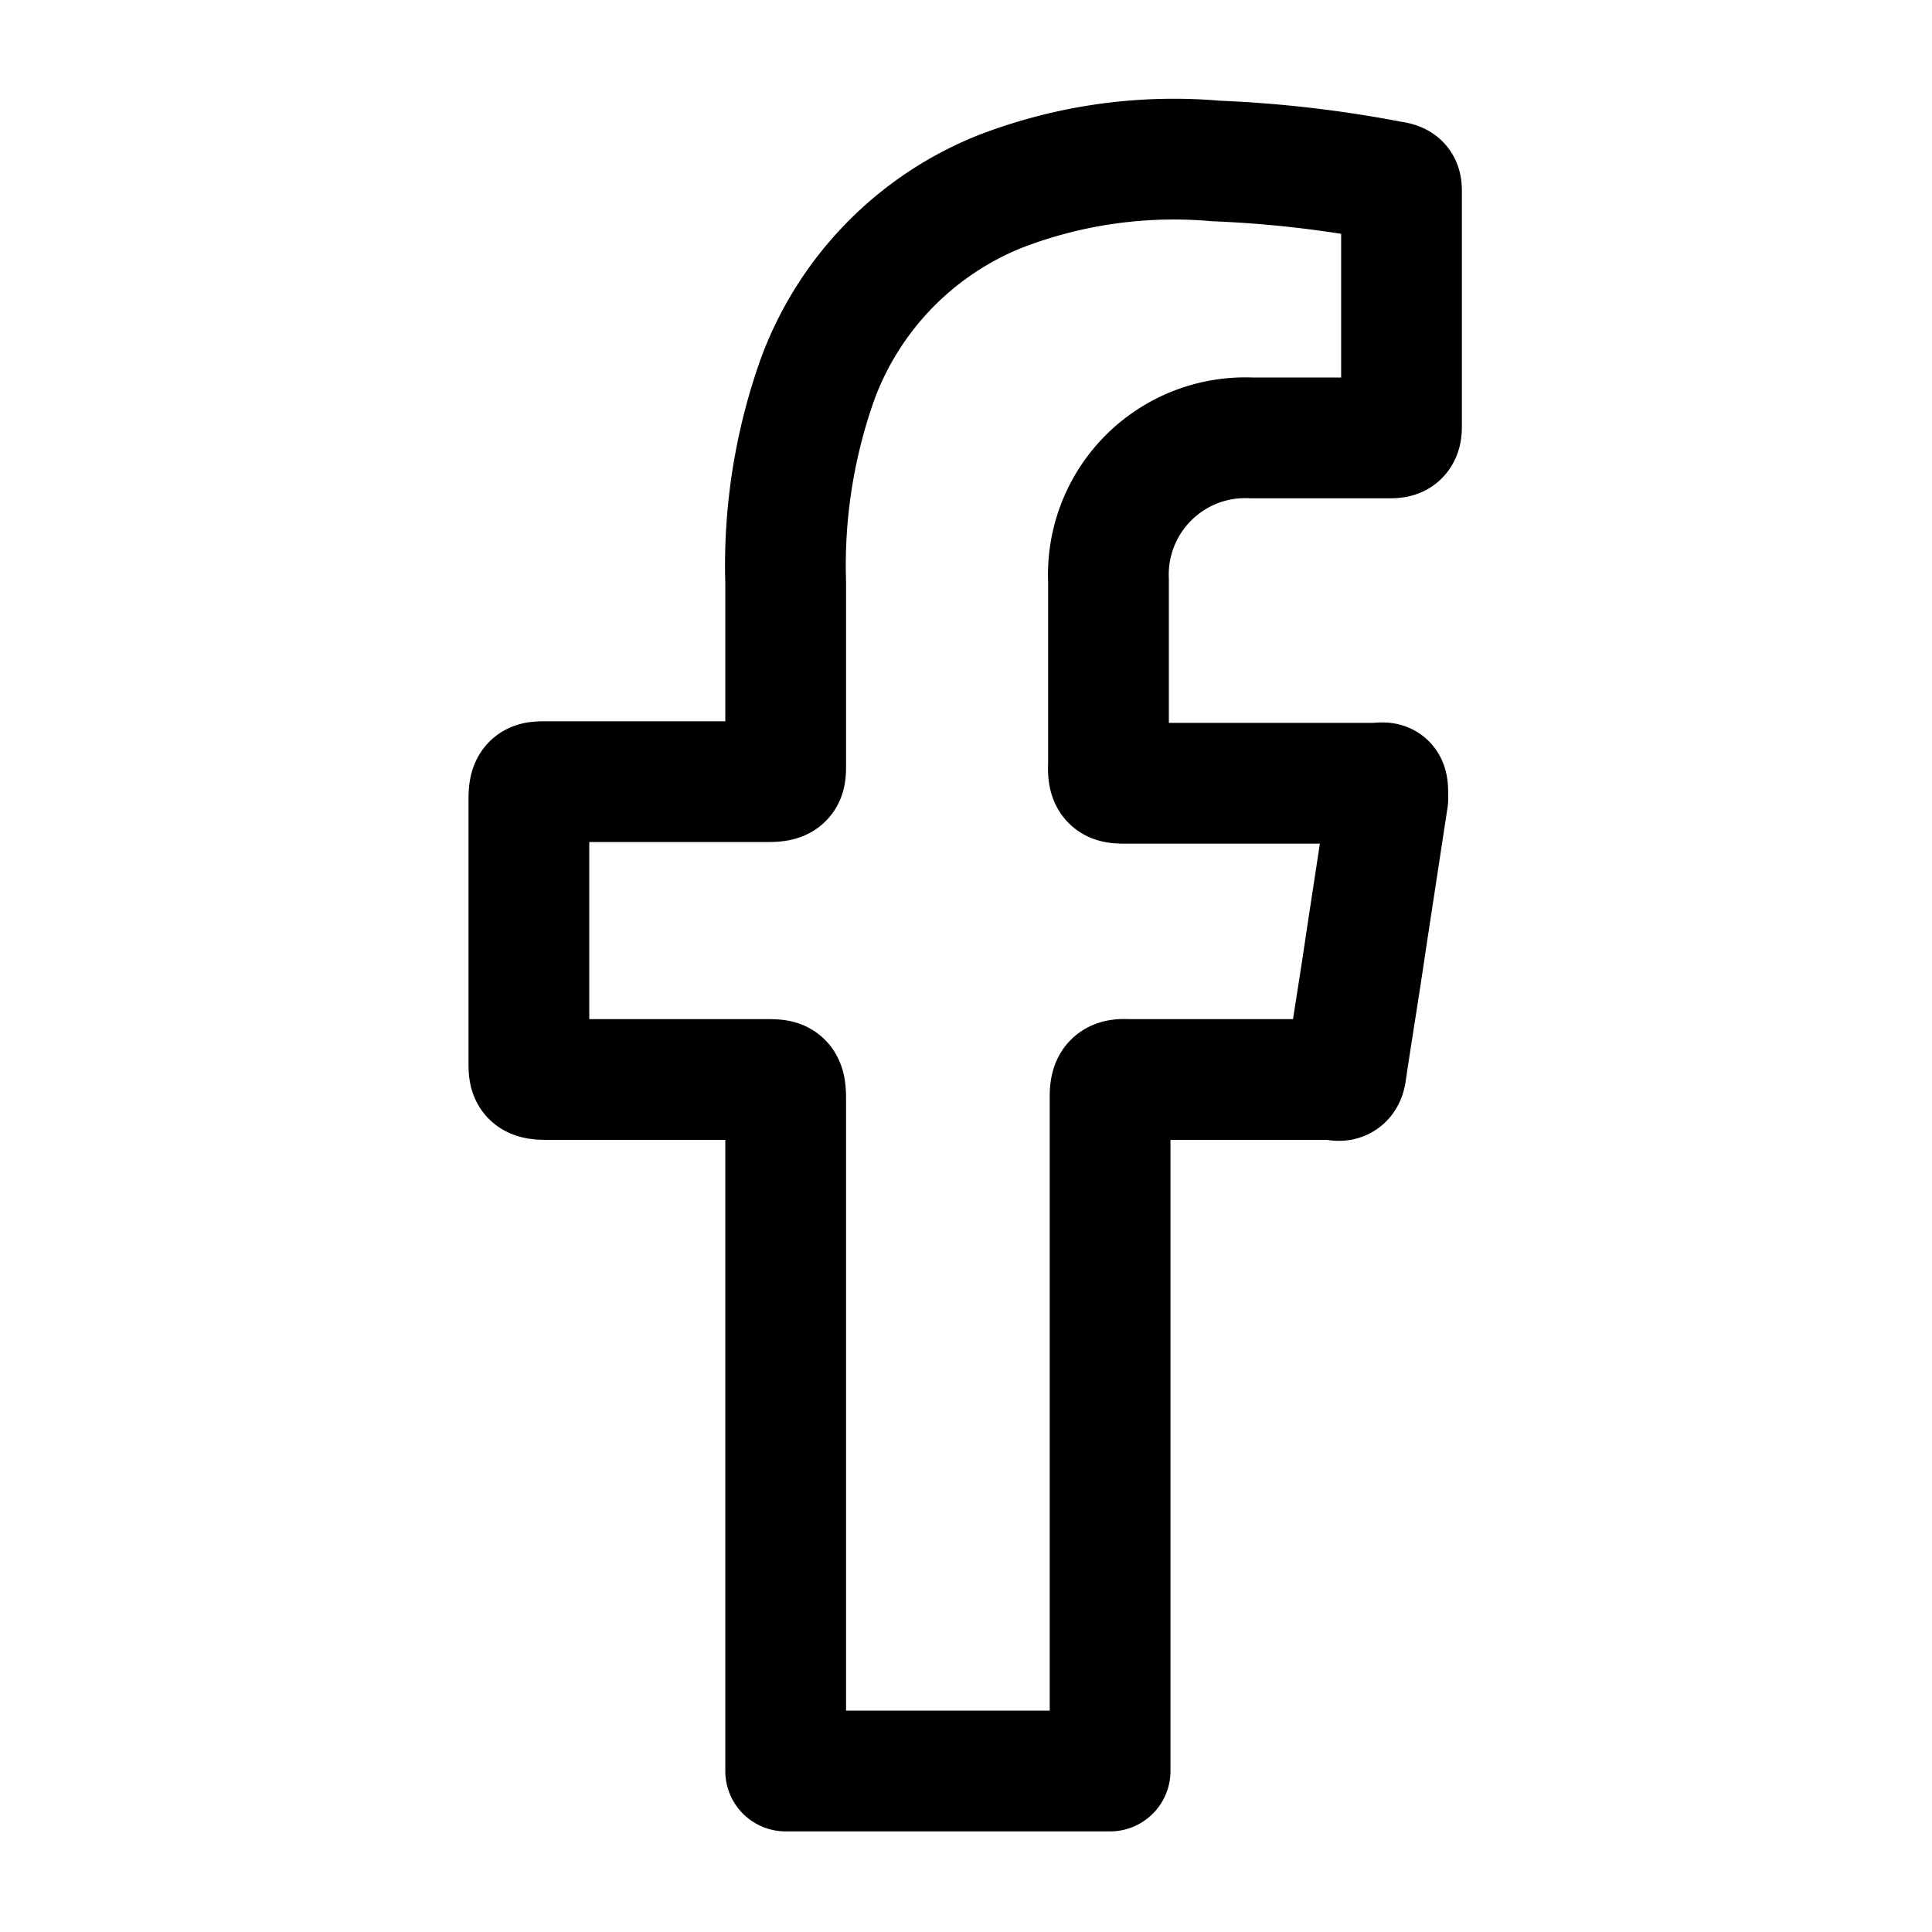 <svg xmlns="http://www.w3.org/2000/svg" width="24" height="24" viewBox="0 0 24 24" stroke="currentColor" fill="none" stroke-linecap="round" stroke-width="1.5" stroke-linejoin="round" stroke-align="center" ><path  d="M13.79,22V13.62c0-.18.05-.22.22-.21h2.52c.07,0,.17.06.19-.09.08-.54.17-1.08.25-1.63l.27-1.77c0-.22,0-.2-.16-.19H14c-.18,0-.24,0-.23-.23,0-.76,0-1.53,0-2.29a1.7,1.7,0,0,1,1.78-1.77c.56,0,1.13,0,1.69,0,.11,0,.17,0,.17-.14,0-1,0-1.94,0-2.9,0-.11,0-.13-.14-.15A14.52,14.52,0,0,0,15.11,2a6,6,0,0,0-2.69.38,4,4,0,0,0-2.26,2.32,6.9,6.9,0,0,0-.4,2.54q0,1.13,0,2.25c0,.17,0,.22-.22.22H6.79c-.17,0-.22,0-.22.22,0,1.08,0,2.17,0,3.25,0,.18,0,.23.22.23H9.51c.2,0,.25,0,.25.24v6.78c0,.53,0,1.05,0,1.57Z"/></svg>